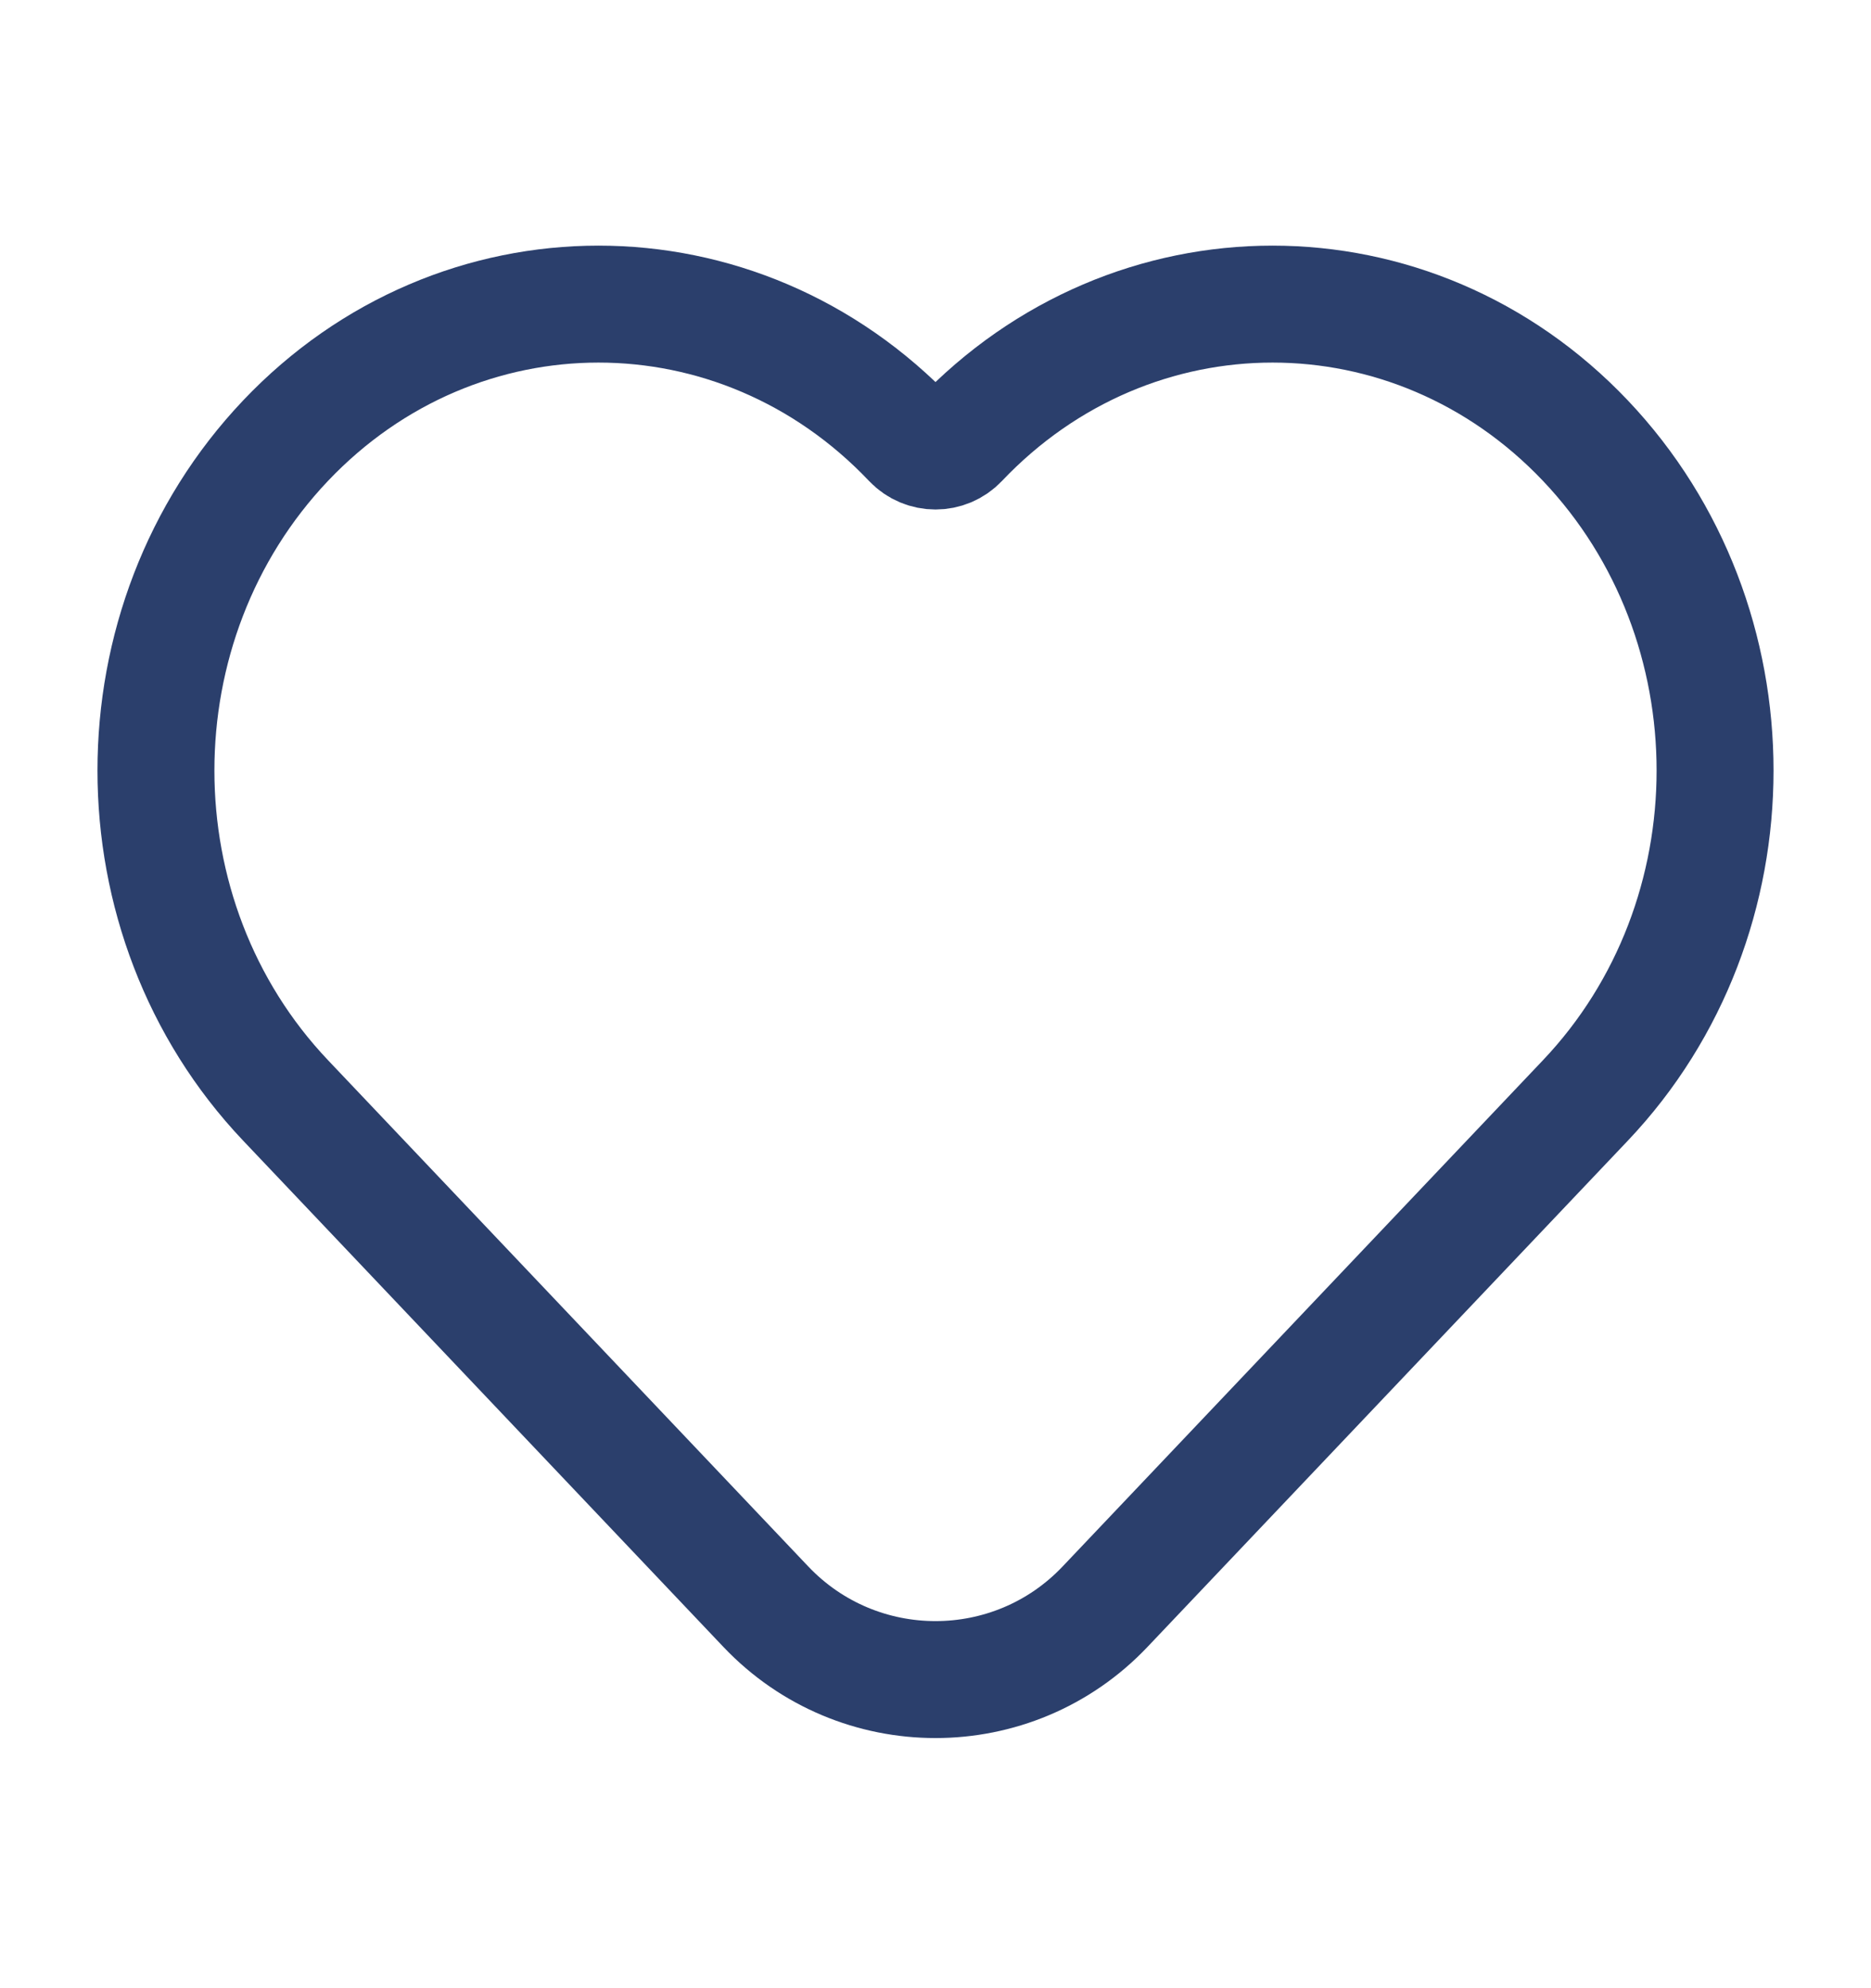 <svg width="16" height="17" viewBox="0 0 16 17" fill="none" xmlns="http://www.w3.org/2000/svg">
<path d="M2.442 9.409L6.549 13.738C7.338 14.569 8.662 14.569 9.45 13.738L13.558 9.409C15.036 7.851 15.036 5.326 13.558 3.768C12.08 2.211 9.684 2.211 8.206 3.768V3.768C8.094 3.886 7.906 3.886 7.794 3.768V3.768C6.316 2.211 3.92 2.211 2.442 3.768C0.964 5.326 0.964 7.851 2.442 9.409Z" stroke="#2B3F6C"/>
</svg>
